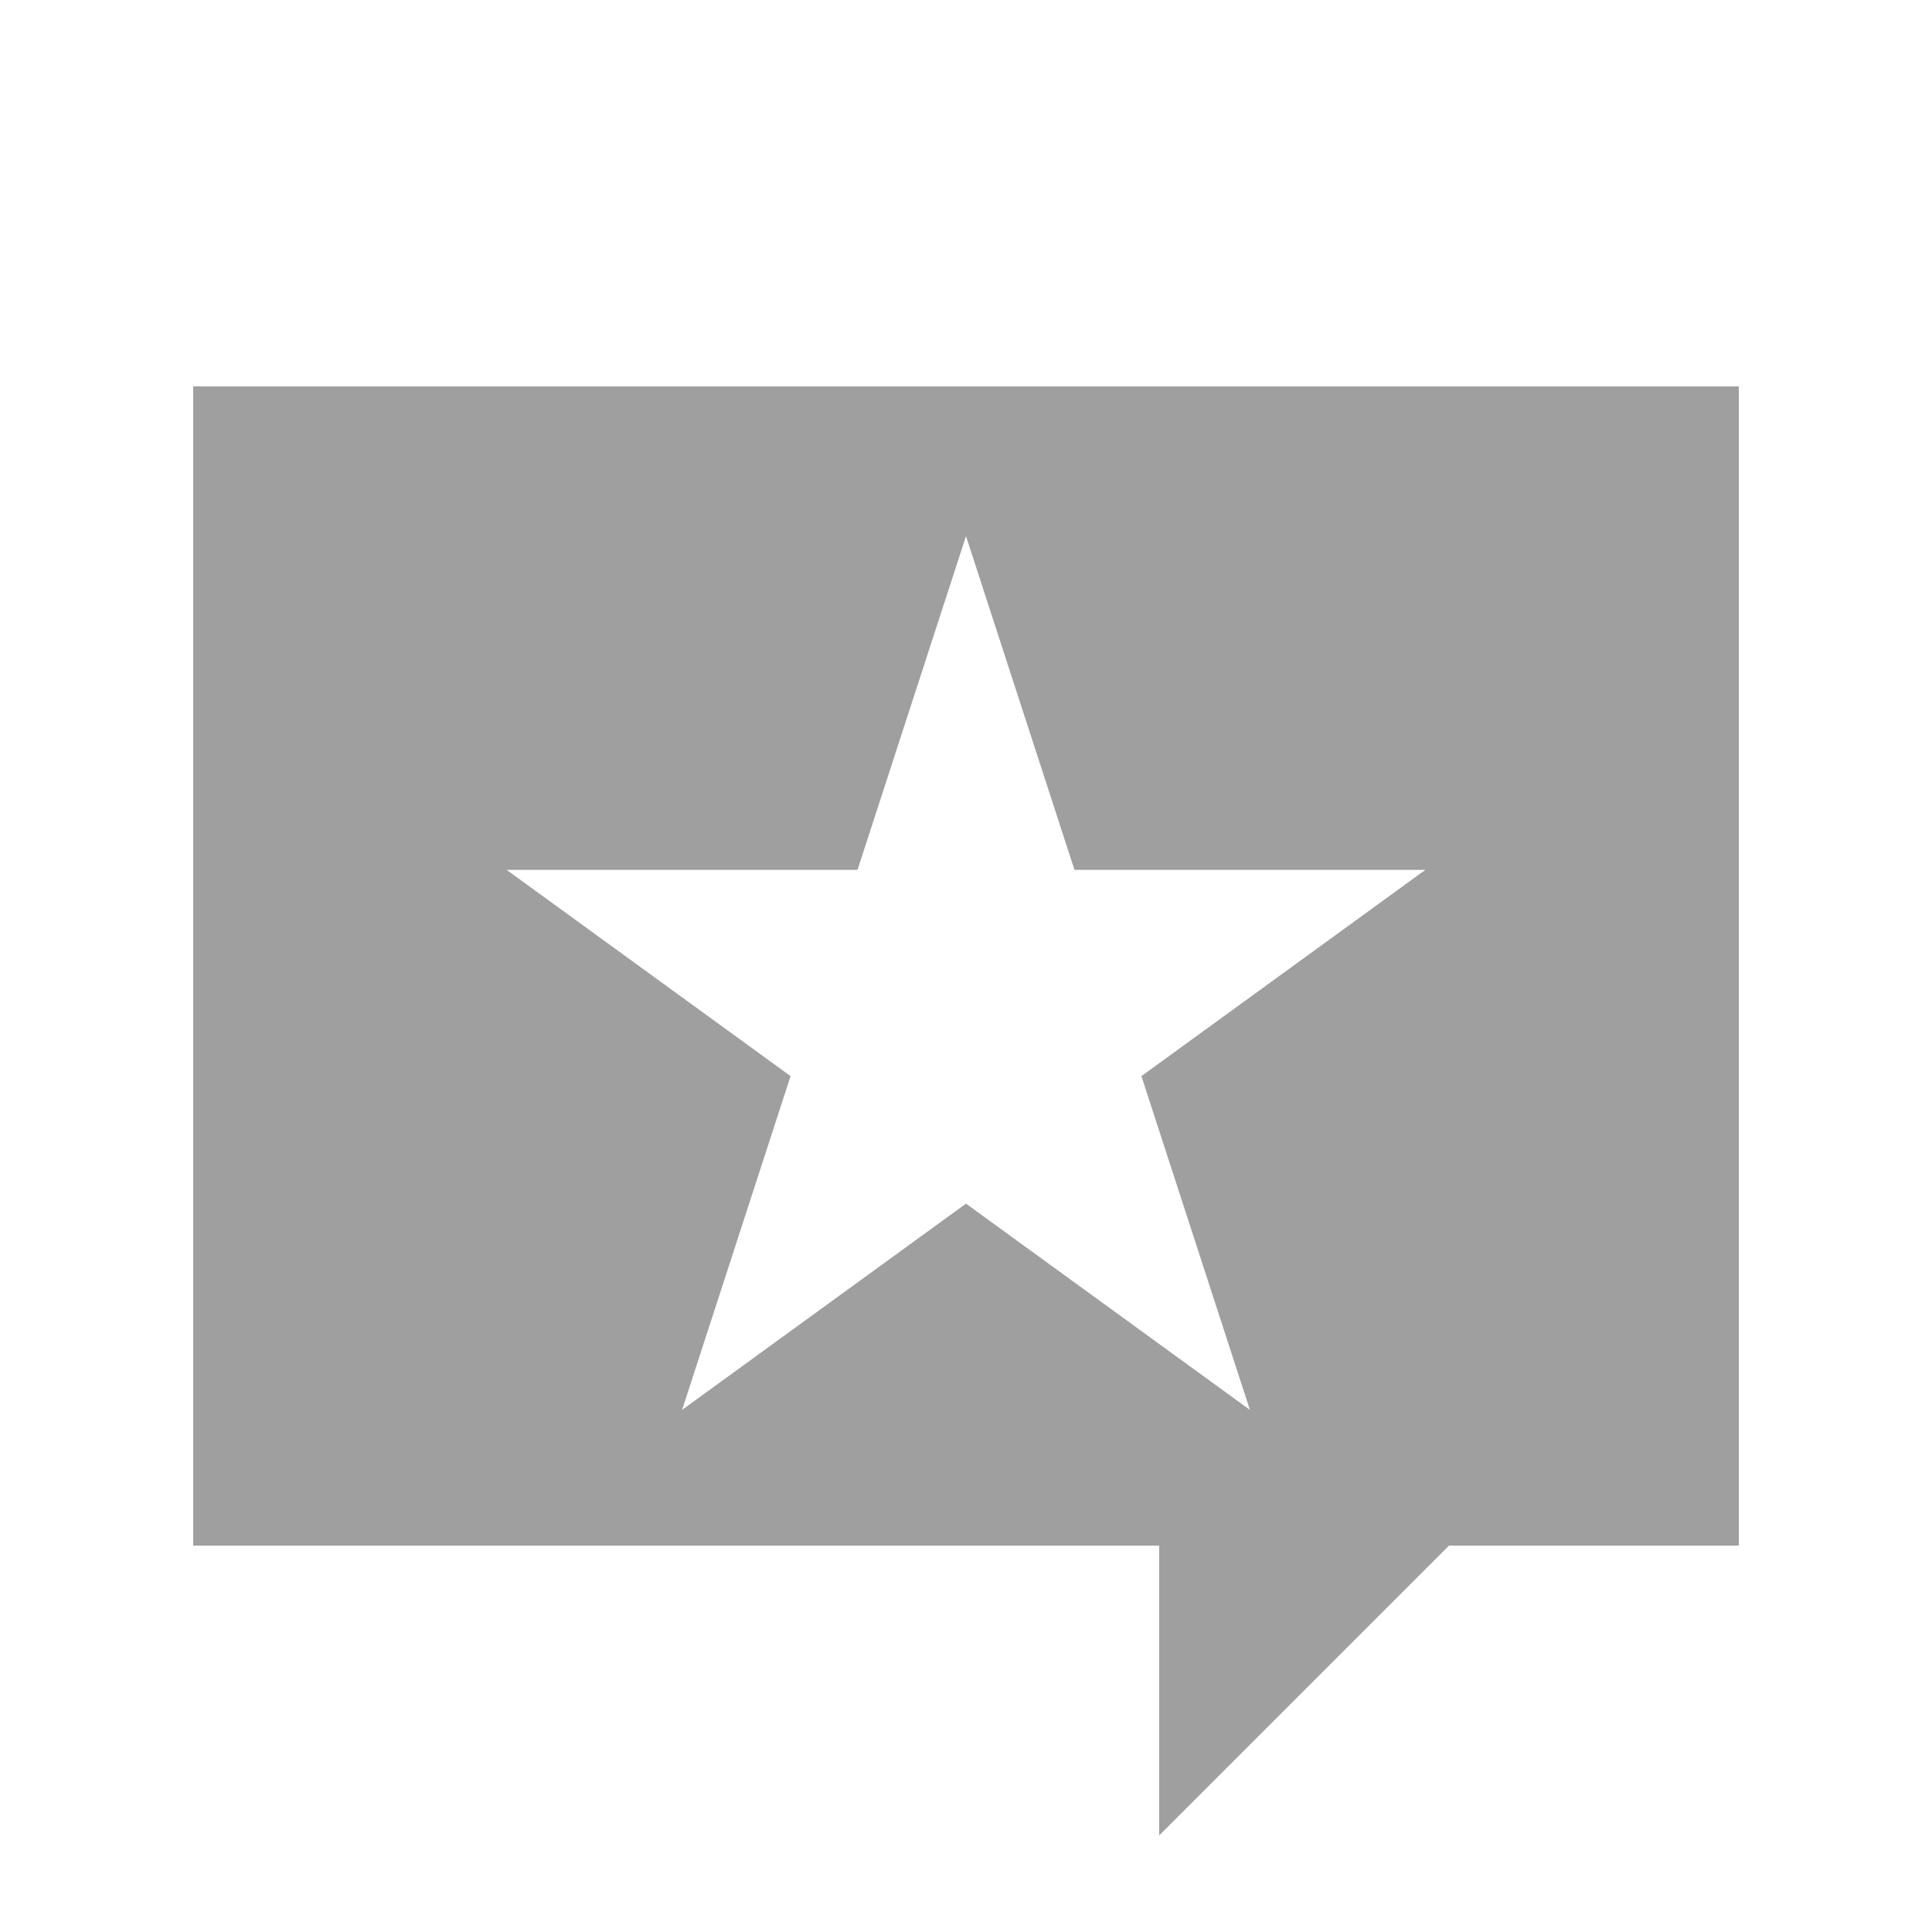 <svg width="20" height="20" viewBox="0 0 20 20" fill="none" xmlns="http://www.w3.org/2000/svg">
<path fill-rule="evenodd" clip-rule="evenodd" d="M2 4H18V16H15L12 19V16H2V4ZM11.123 9.005L10 5.55L8.877 9.005H5.245L8.184 11.14L7.061 14.595L10 12.46L12.939 14.595L11.816 11.14L14.755 9.005H11.123Z" fill="#9F9FA0"/>
</svg>
